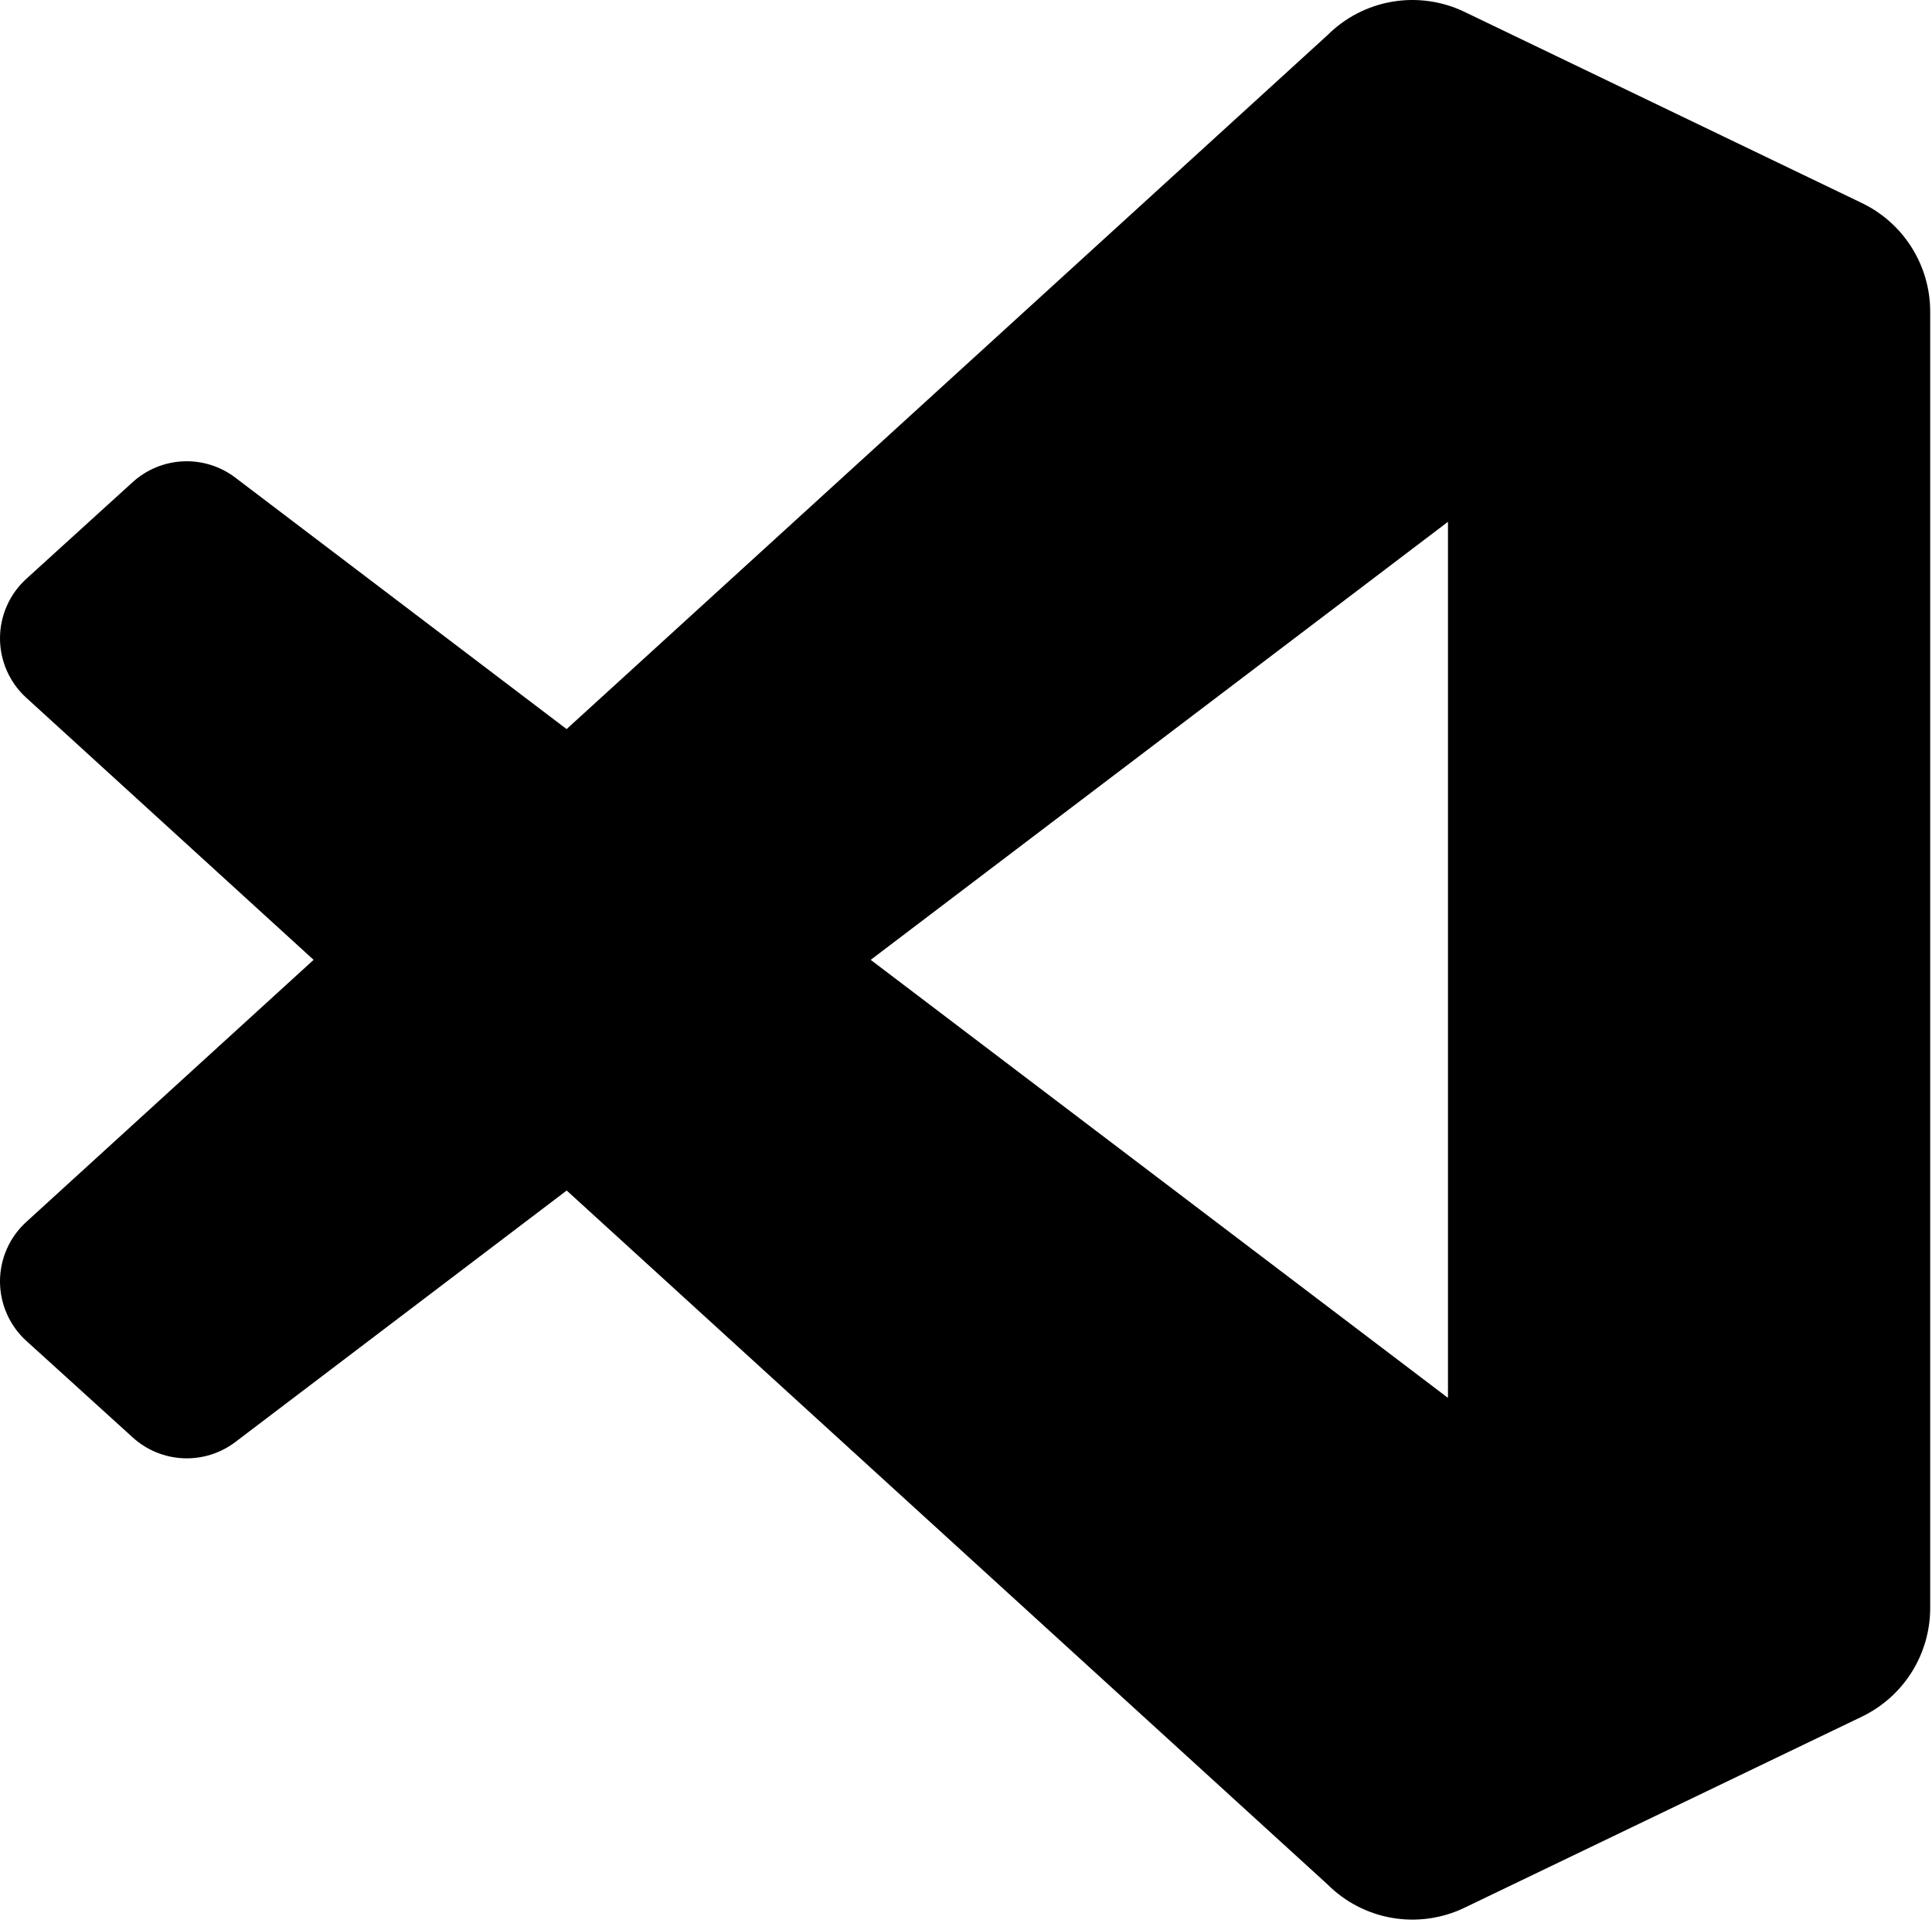 <svg width="474" height="472" viewBox="0 0 474 472" fill="none" xmlns="http://www.w3.org/2000/svg">
<path d="M456.785 49.821L359.313 2.919C353.804 0.267 347.607 -0.608 341.58 0.417C335.553 1.443 329.993 4.317 325.671 8.641L139.014 178.922L57.721 117.203C54.053 114.421 49.528 113.01 44.929 113.216C40.33 113.421 35.949 115.23 32.544 118.327L6.459 142.044C4.426 143.892 2.802 146.144 1.69 148.656C0.577 151.168 0.002 153.884 4.51064e-06 156.631C-0.002 159.378 0.57 162.096 1.679 164.609C2.788 167.122 4.409 169.376 6.439 171.227L76.939 235.551L6.439 299.875C4.409 301.725 2.788 303.979 1.679 306.493C0.57 309.006 -0.002 311.723 4.51064e-06 314.47C0.002 317.217 0.577 319.934 1.69 322.446C2.802 324.957 4.426 327.209 6.459 329.057L32.563 352.754C35.968 355.852 40.35 357.661 44.949 357.866C49.547 358.072 54.073 356.661 57.74 353.879L139.033 292.16L325.691 462.441C330.008 466.766 335.564 469.641 341.589 470.666C347.614 471.692 353.808 470.817 359.313 468.163L456.825 421.261C461.842 418.84 466.073 415.052 469.033 410.333C471.993 405.614 473.561 400.155 473.557 394.585V76.497C473.558 70.922 471.984 65.461 469.017 60.741C466.049 56.022 461.81 52.236 456.785 49.821ZM355.248 343.047L213.617 235.551L355.248 128.055V343.047Z" fill="black"/>
</svg>
